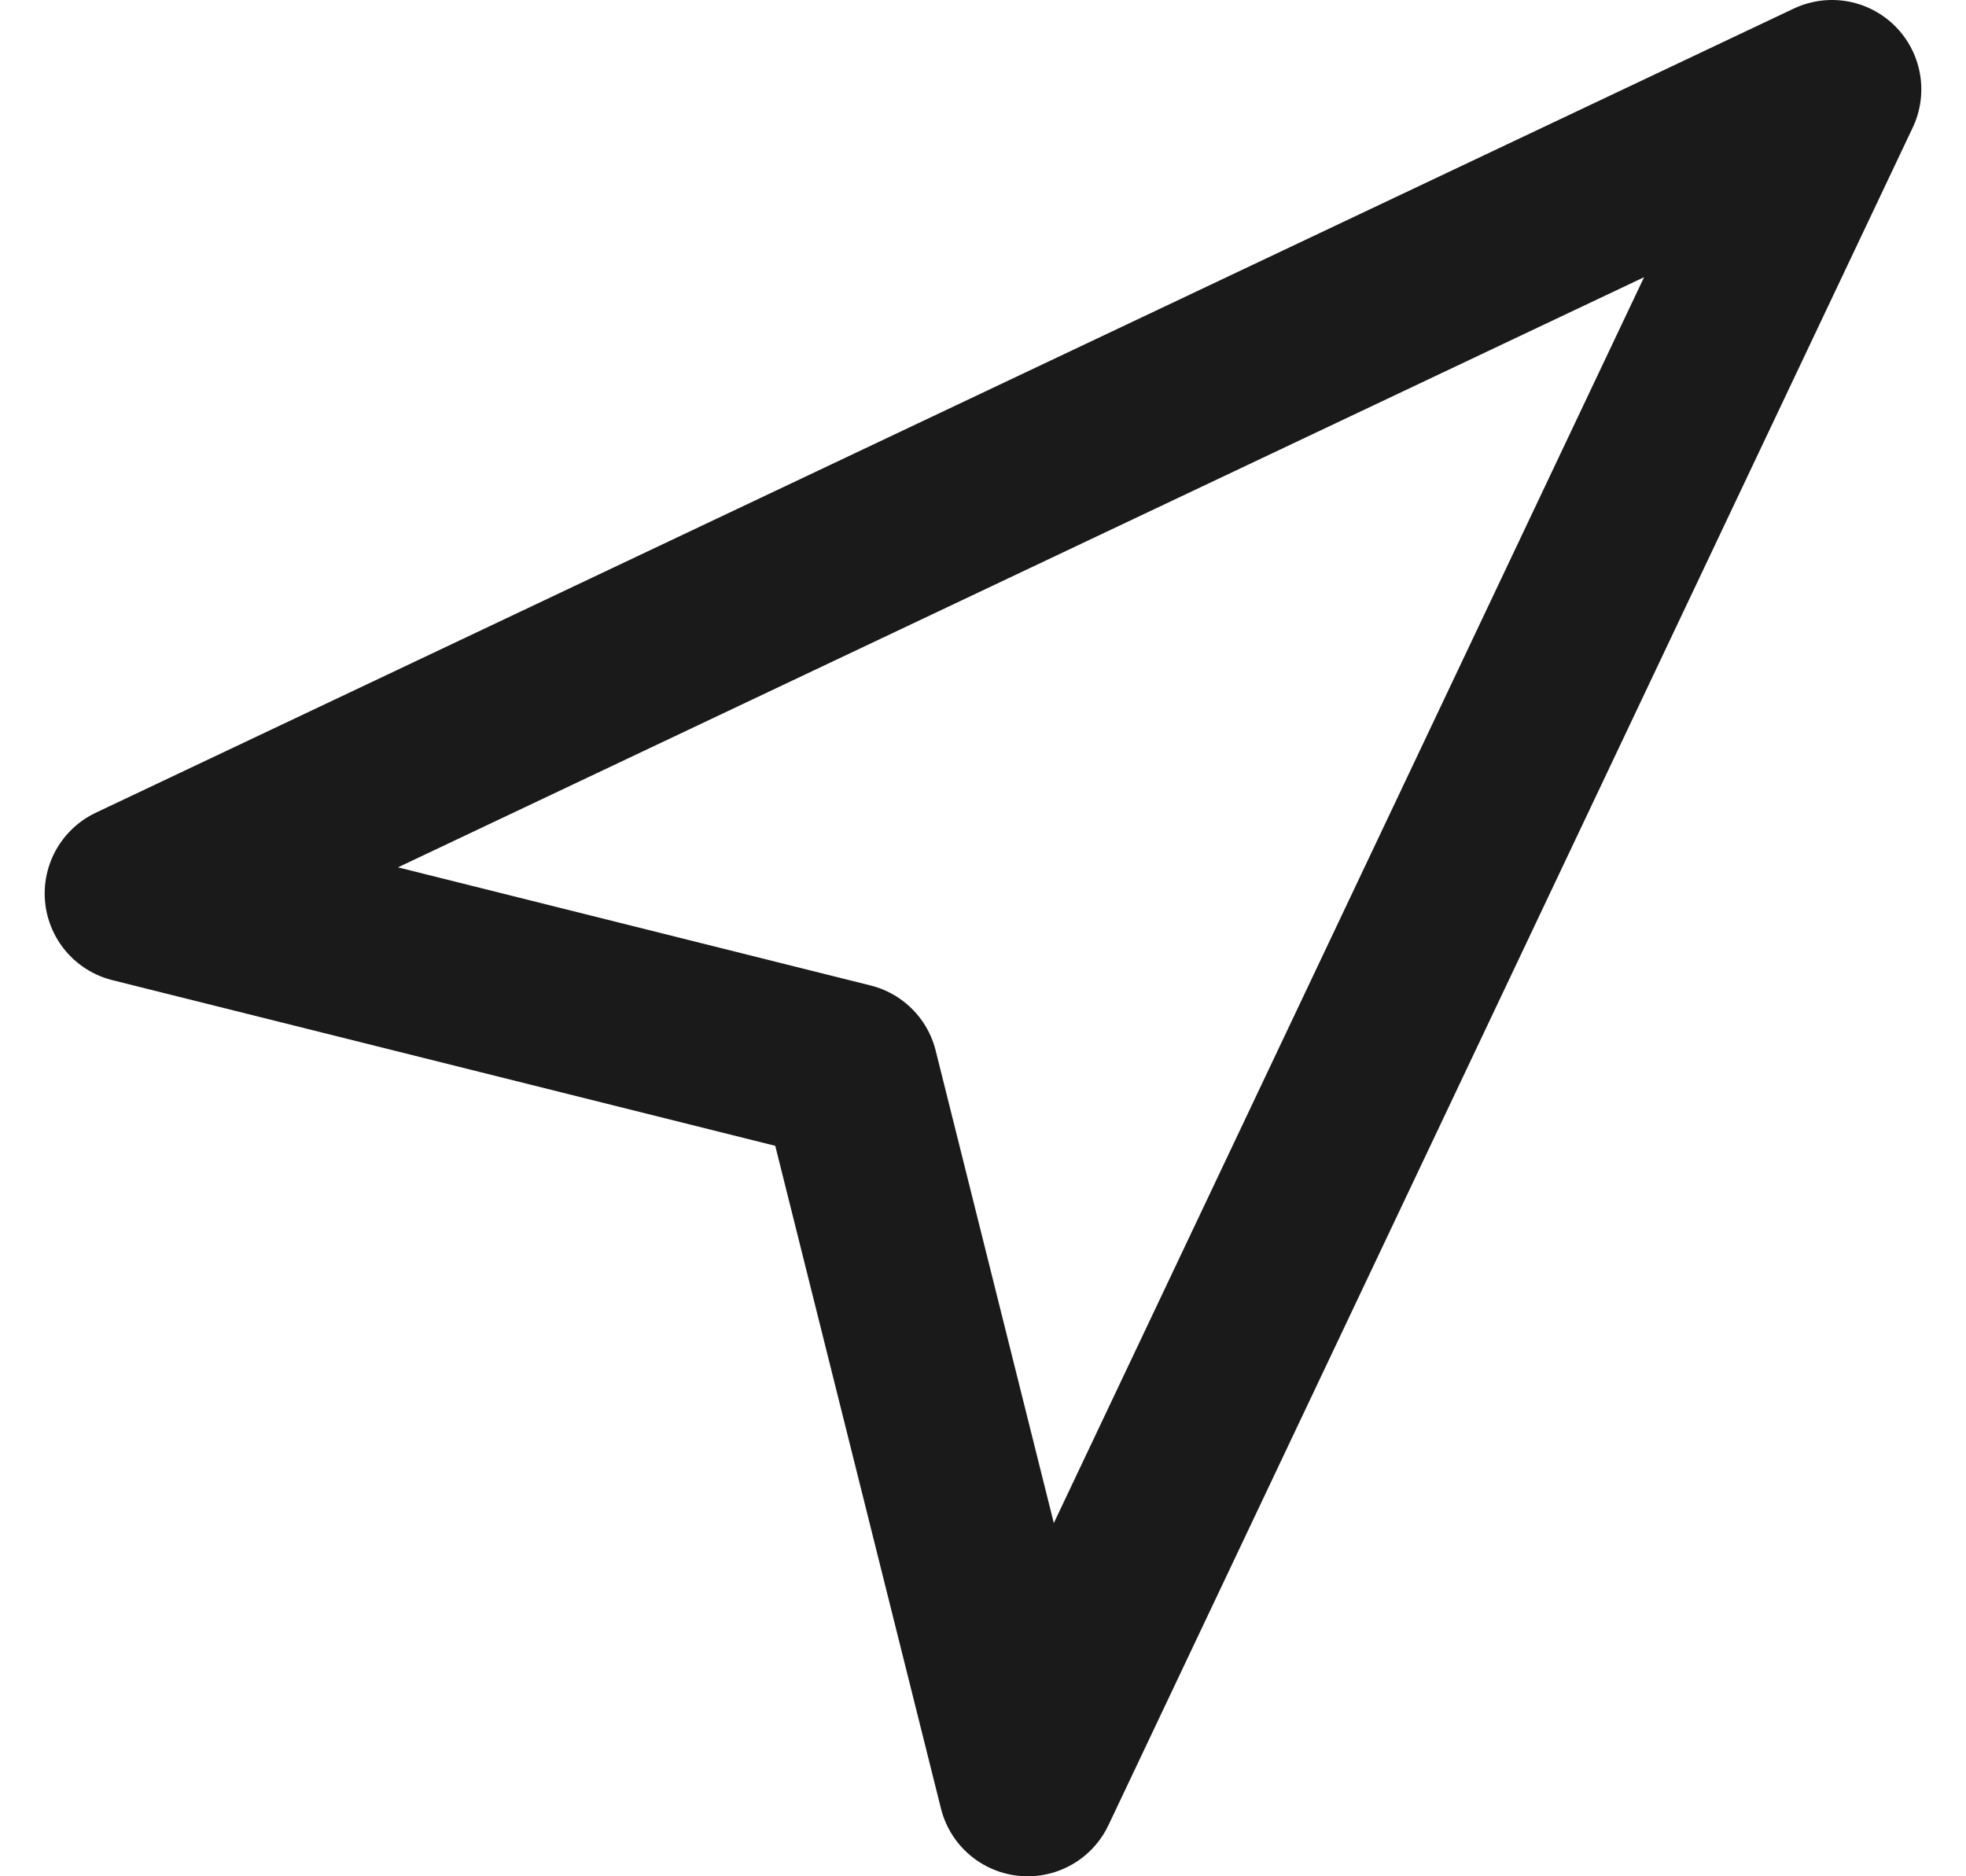 <svg width="22" height="21" viewBox="0 0 22 21" fill="none" xmlns="http://www.w3.org/2000/svg">
<path d="M1.5 10L20.5 1L11.5 20L9.5 12L1.5 10Z" stroke="#1A1A1A" stroke-width="2" stroke-linecap="round" stroke-linejoin="round"/>
</svg>
